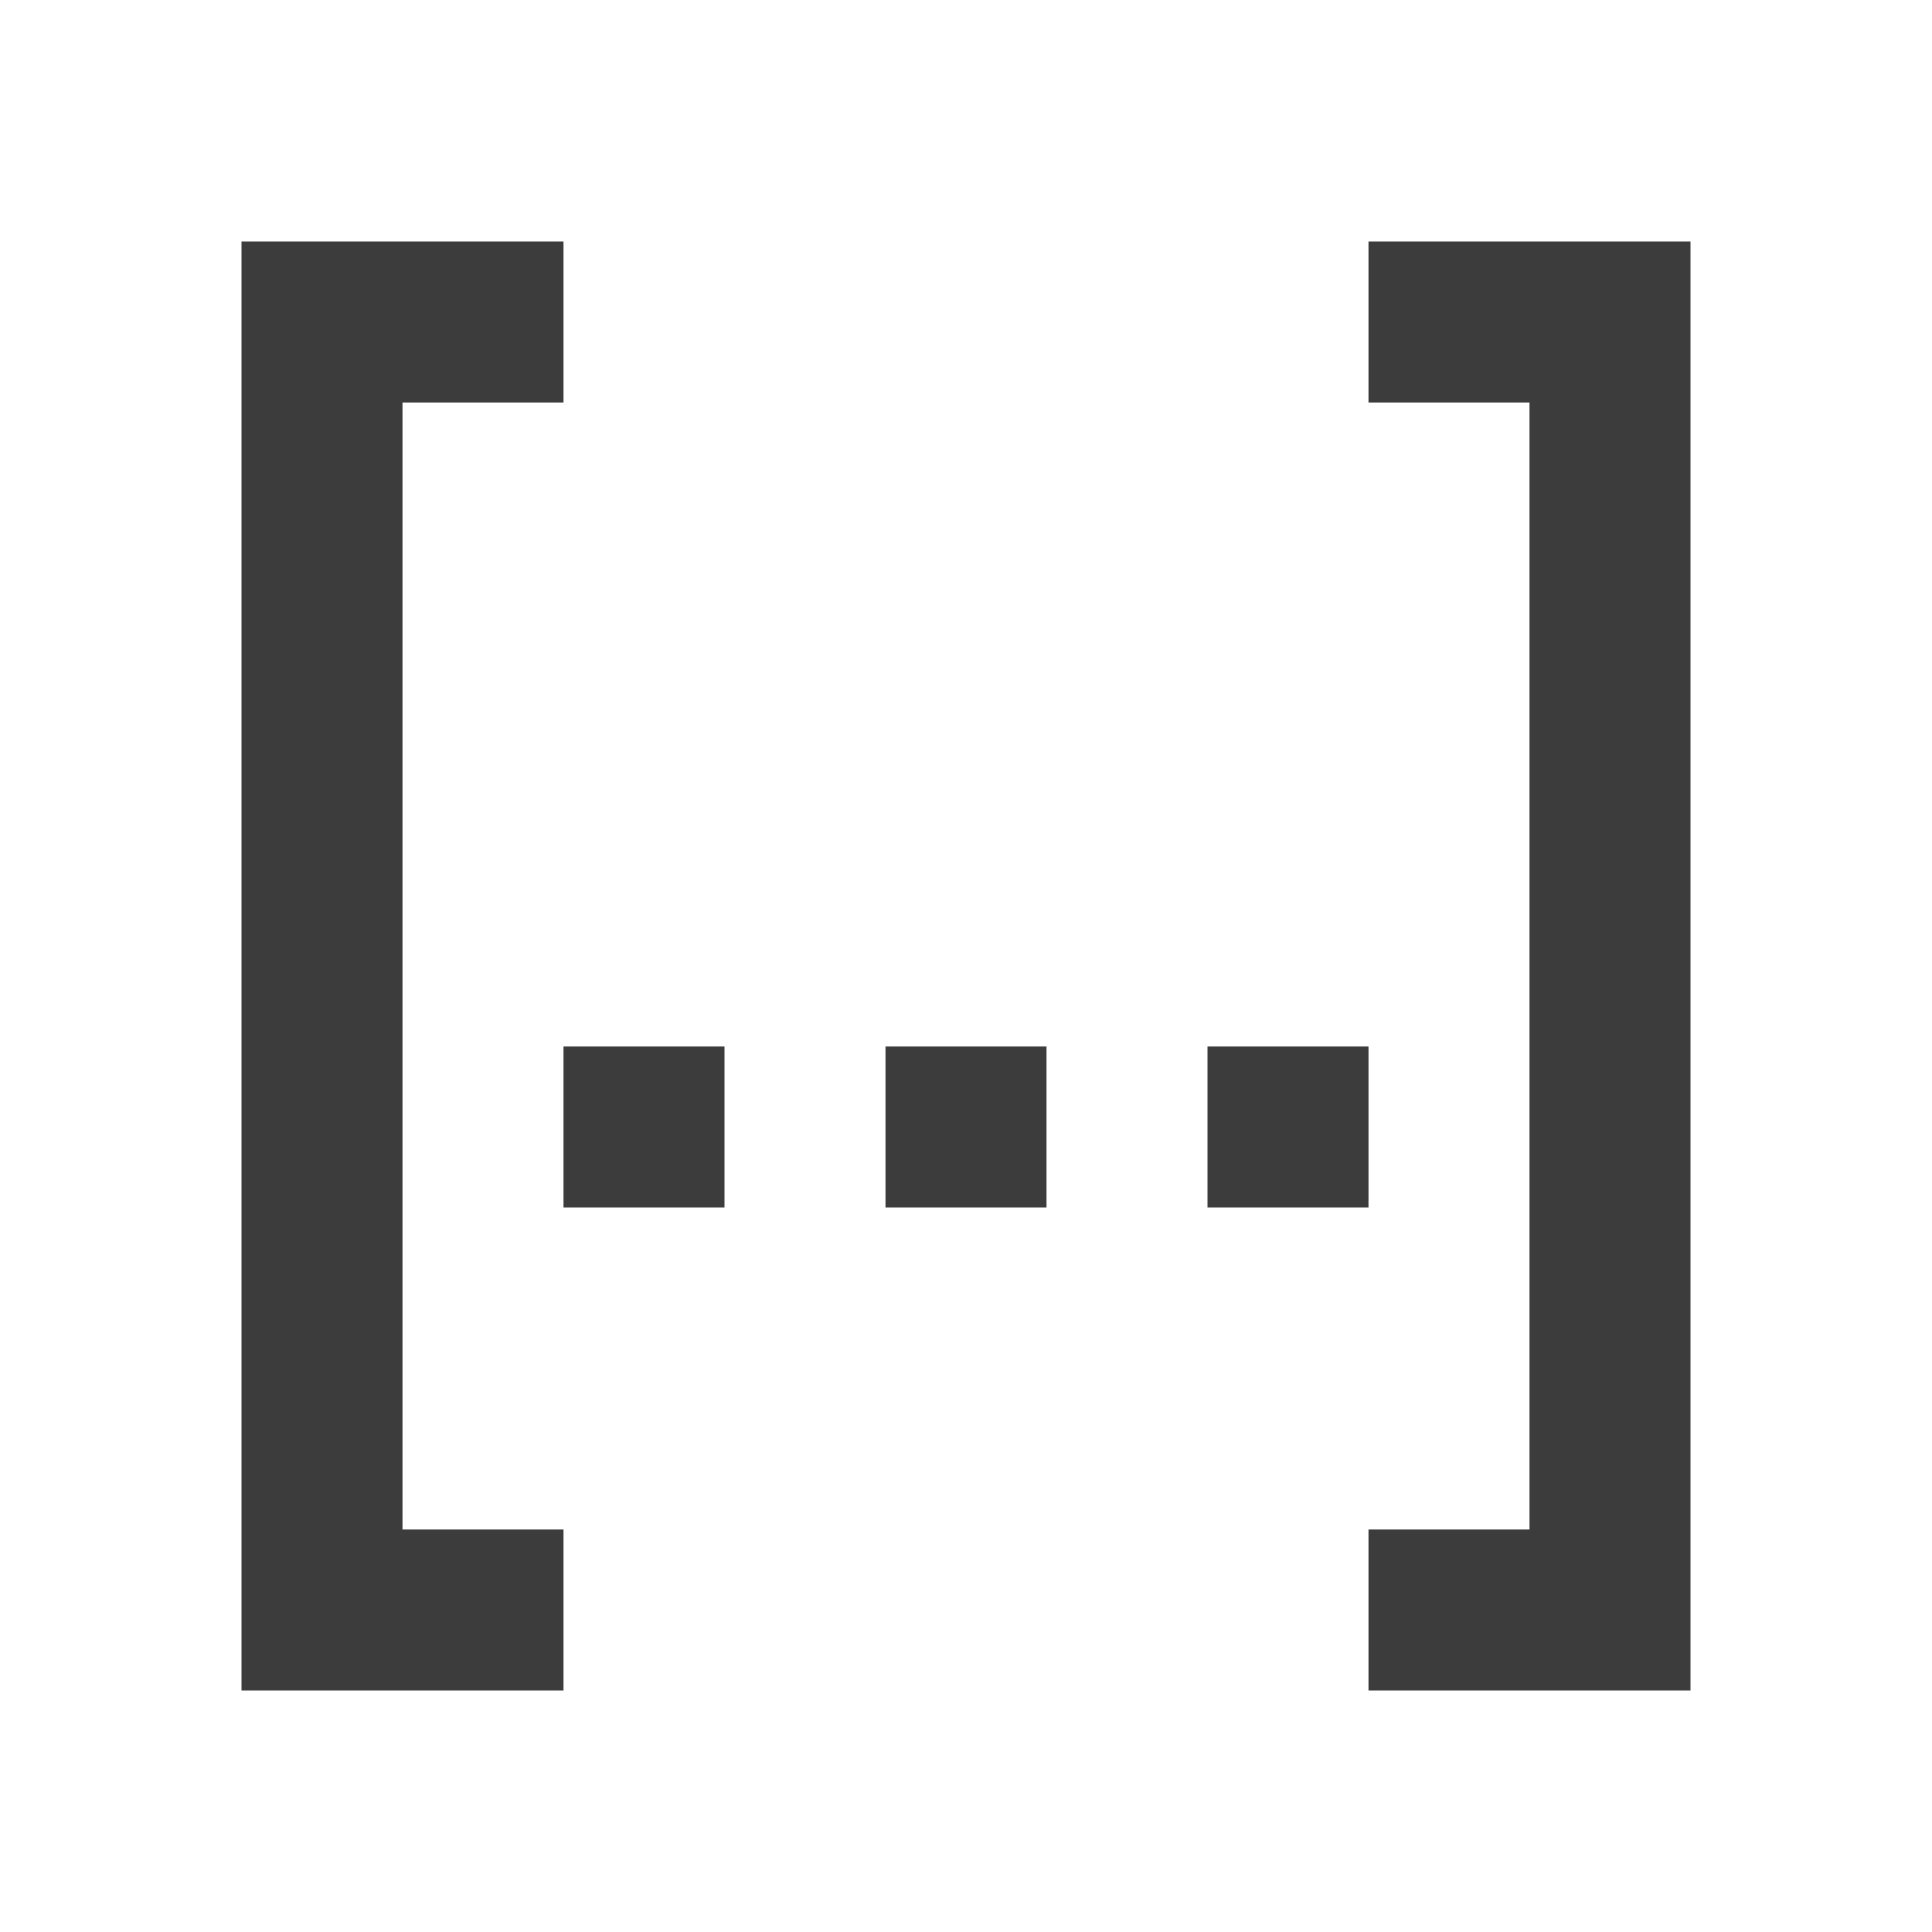 <svg width="24" height="24" viewBox="0 0 24 24" fill="none" xmlns="http://www.w3.org/2000/svg">
<path fill="#3C3C3D" d="M7 3H3V21H7V19H5V5H7V3Z"/>
<path fill="#3C3C3D" d="M17 3H21V21H17V19H19V5H17V3Z"/>
<path fill="#3C3C3D" d="M7 13V15H9V13H7Z"/>
<path fill="#3C3C3D" d="M11 13V15H13V13H11Z"/>
<path fill="#3C3C3D" d="M15 13V15H17V13H15Z"/>
</svg>
